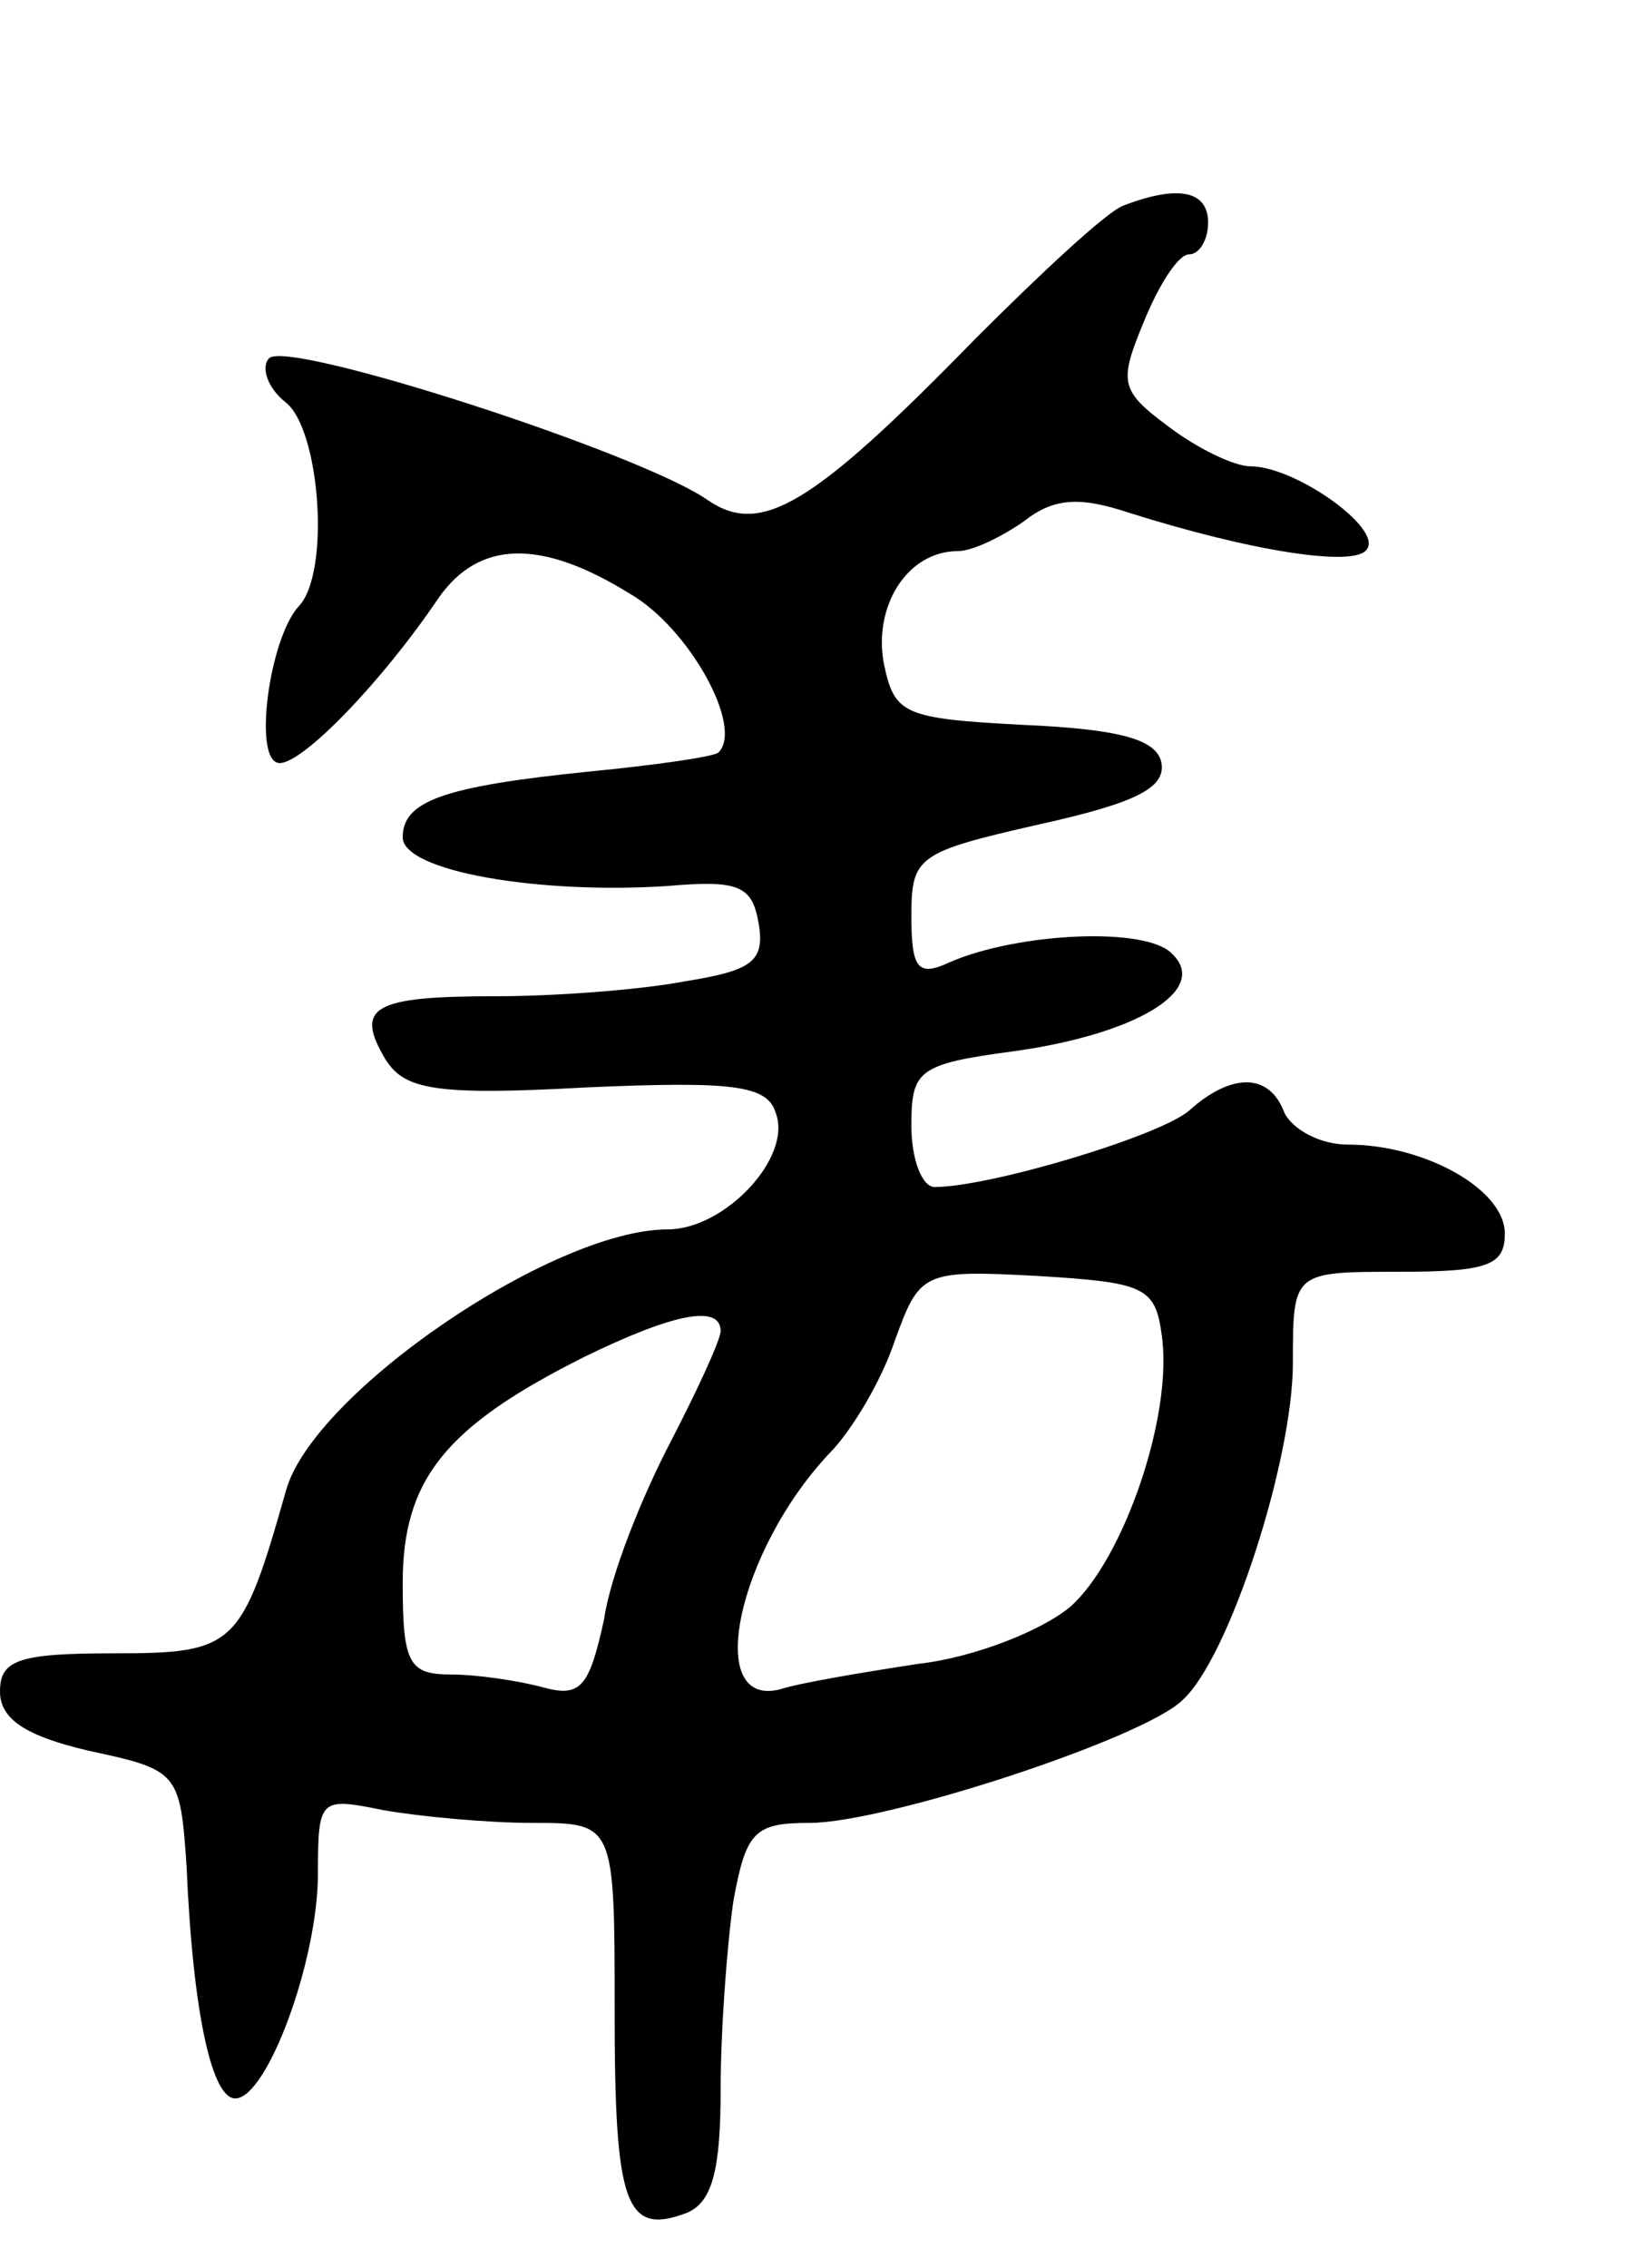 <svg version="1.0" xmlns="http://www.w3.org/2000/svg"
 width="77pt" height="107pt" viewBox="0 0 77 107"
 preserveAspectRatio="xMidYMid meet">
<g transform="translate(0,107) scale(0.1,-0.1)"
fill="#000000" stroke="none">
<path d="M530 973 c-8 -3 -39 -32 -70 -63 -77 -79 -101 -93 -126 -76 -31 22
-198 76 -207 67 -4 -4 -1 -14 8 -21 16 -13 21 -80 6 -96 -14 -15 -22 -74 -9
-74 11 0 48 38 75 78 19 27 48 28 90 2 28 -16 54 -63 42 -75 -2 -2 -30 -6 -61
-9 -69 -7 -88 -14 -88 -31 0 -16 64 -27 125 -23 34 3 40 0 43 -18 3 -18 -4
-22 -35 -27 -21 -4 -61 -7 -89 -7 -58 0 -67 -5 -52 -30 9 -14 23 -17 95 -13
69 3 85 1 89 -12 8 -21 -24 -55 -51 -55 -54 0 -167 -77 -180 -123 -21 -74 -24
-77 -81 -77 -45 0 -54 -3 -54 -18 0 -13 12 -21 42 -28 42 -9 43 -10 46 -54 3
-70 12 -110 23 -110 15 0 39 65 39 106 0 36 1 36 31 30 17 -3 49 -6 70 -6 39
0 39 0 39 -89 0 -91 5 -106 34 -95 12 5 16 20 16 58 0 28 3 68 6 89 6 33 10
37 36 37 36 0 158 40 176 58 22 20 52 113 52 159 0 43 0 43 50 43 42 0 50 3
50 18 0 21 -38 42 -74 42 -13 0 -26 7 -30 15 -7 19 -25 19 -45 1 -14 -12 -94
-36 -120 -36 -6 0 -11 13 -11 29 0 26 3 29 48 35 58 8 93 29 75 46 -12 13 -73
10 -105 -4 -15 -7 -18 -3 -18 22 0 28 3 30 60 43 45 10 60 17 58 29 -2 11 -19
16 -65 18 -57 3 -61 5 -66 29 -5 27 11 53 35 53 7 0 21 7 31 14 14 11 26 12
50 4 57 -18 107 -26 112 -17 7 10 -34 39 -55 39 -8 0 -26 9 -39 19 -23 17 -23
21 -11 50 7 17 16 31 21 31 5 0 9 7 9 15 0 15 -14 18 -40 8z m18 -532 c6 -38
-18 -107 -43 -129 -13 -11 -45 -24 -72 -27 -26 -4 -56 -9 -65 -12 -36 -9 -20
65 23 111 11 11 25 35 31 53 12 33 13 34 68 31 49 -3 55 -5 58 -27z m-208 1
c0 -4 -11 -28 -24 -53 -13 -25 -28 -62 -31 -83 -7 -32 -11 -37 -29 -32 -11 3
-31 6 -43 6 -20 0 -23 5 -23 43 0 49 20 74 86 107 41 20 64 25 64 12z"/>
</g>
</svg>
